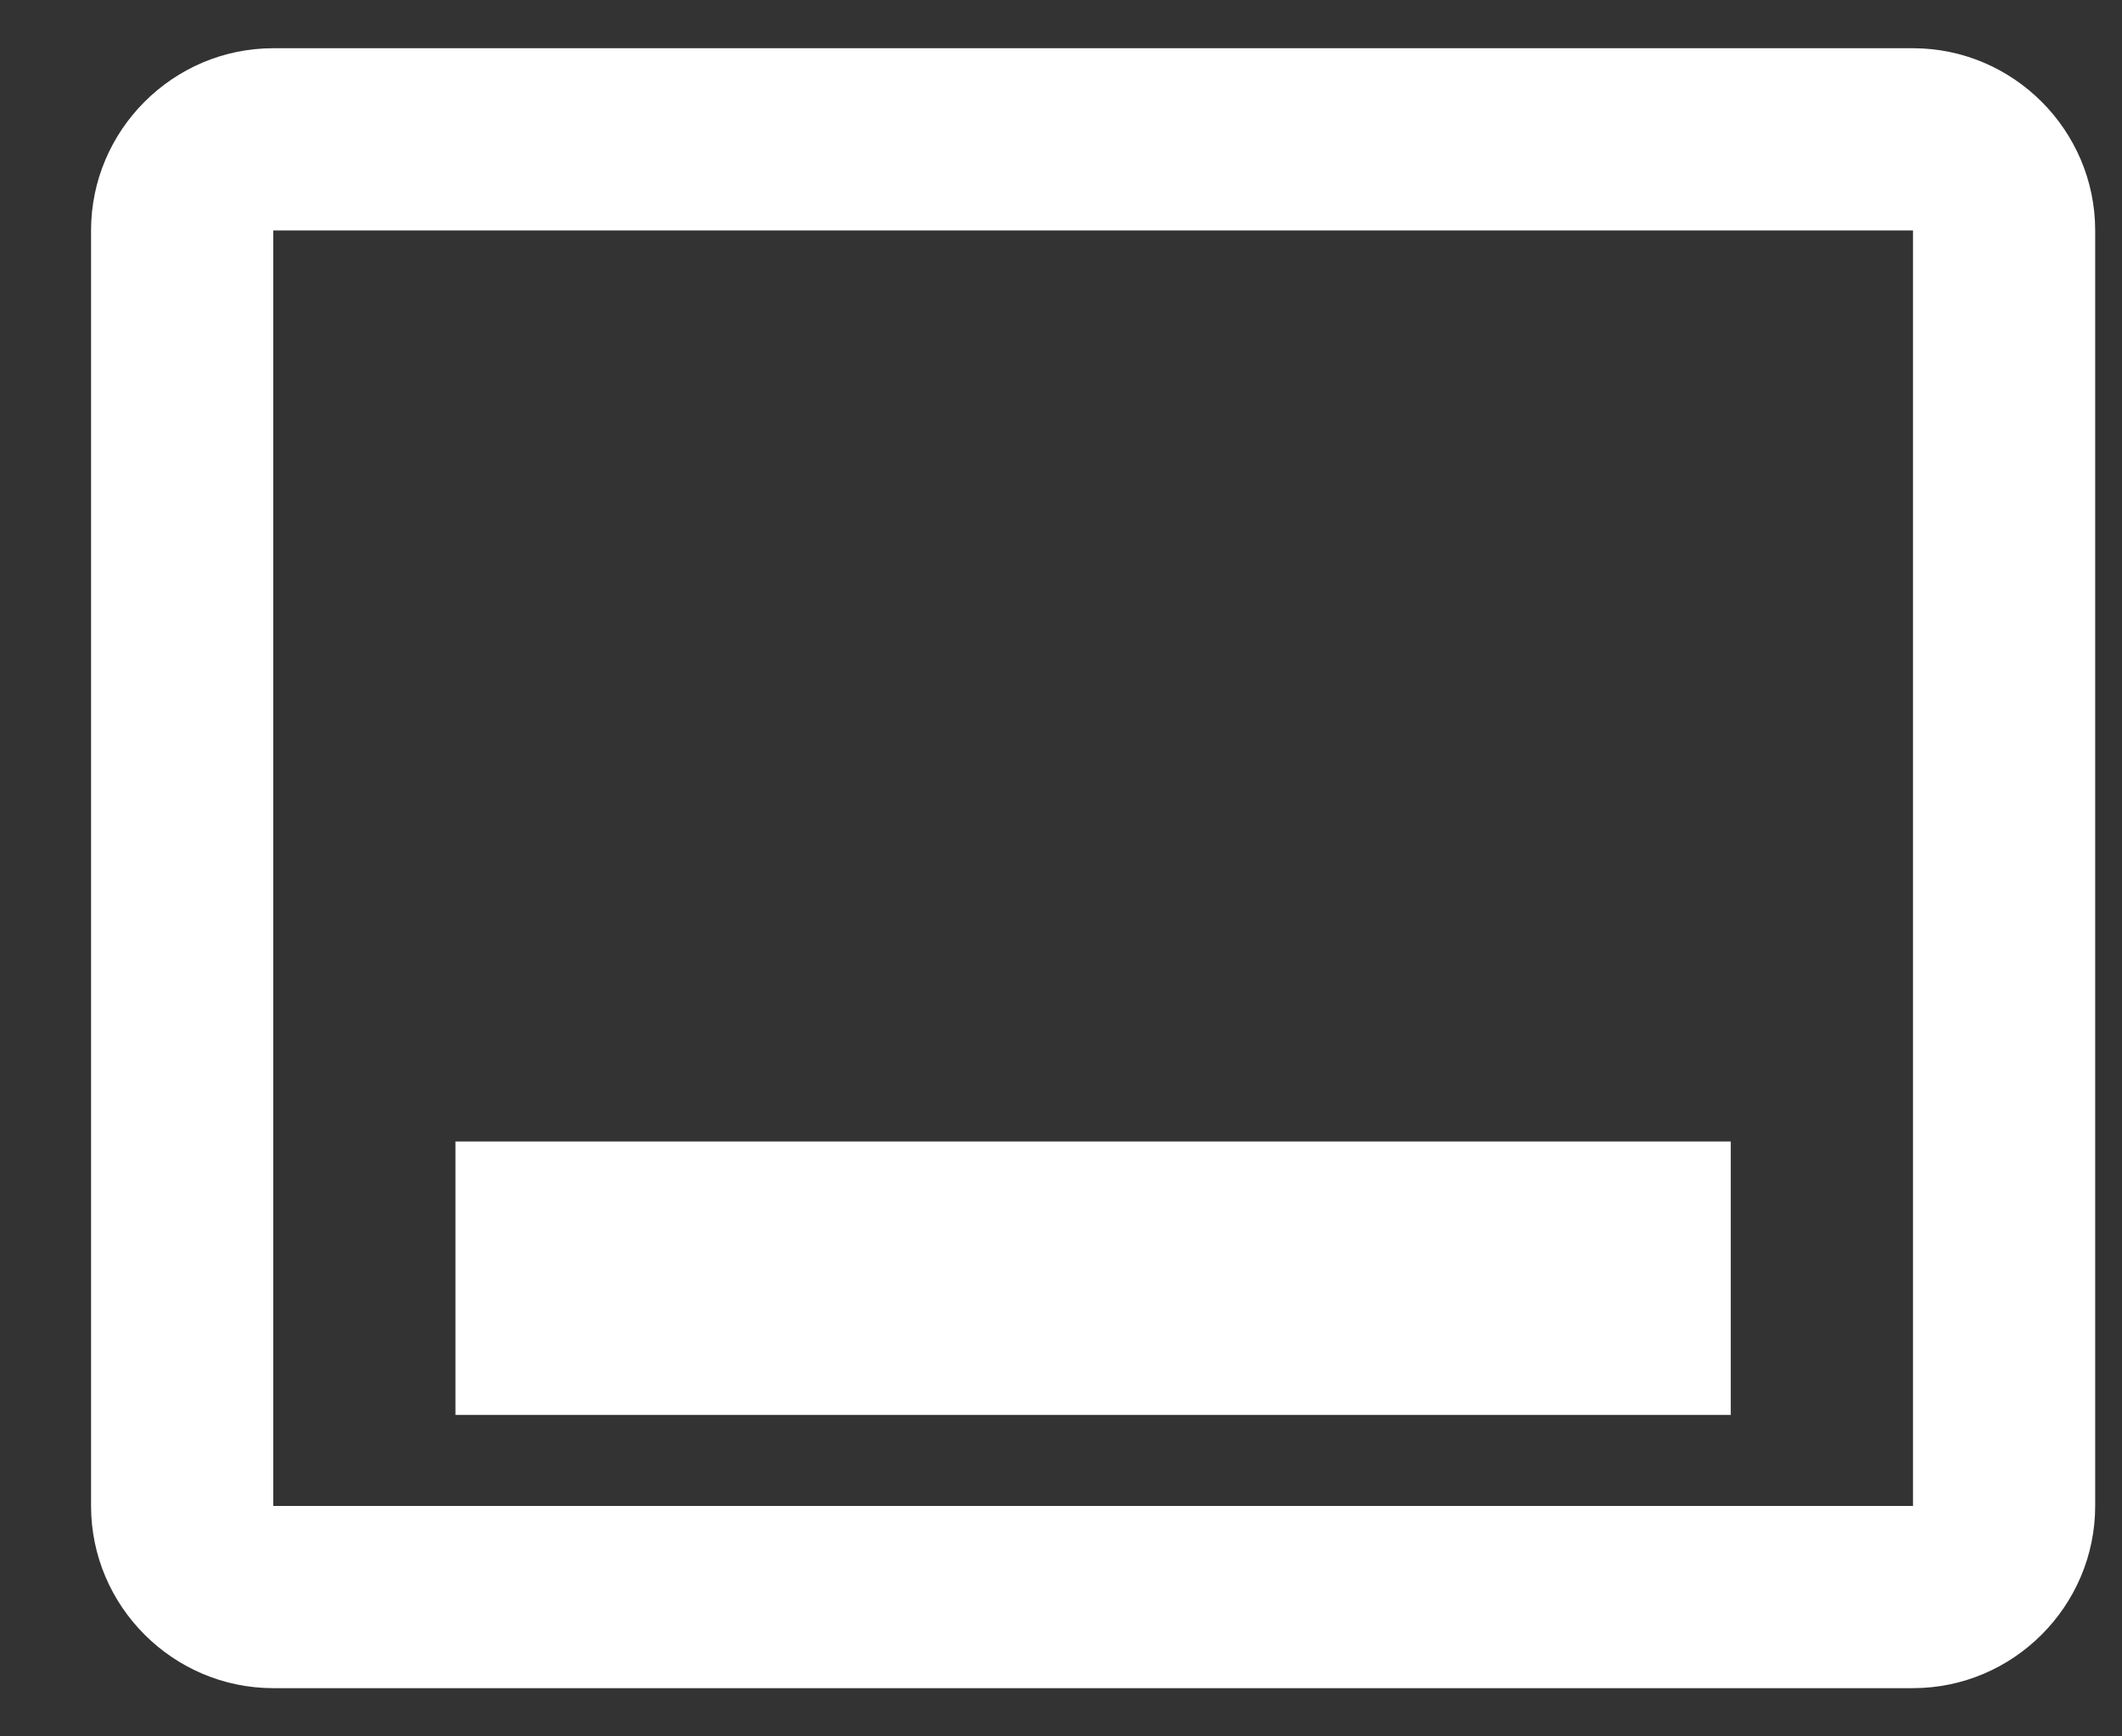 <svg width="22" height="18" viewBox="0 0 22 18" fill="none" xmlns="http://www.w3.org/2000/svg">
<rect x="0" y="0" width="22" height="18" fill="#333333" stroke="none"/>
<path d="M2.833 0.5H19.833C20.872 0.5 21.722 1.35 21.722 2.389V15.611C21.722 16.65 20.872 17.5 19.833 17.5H2.833C1.794 17.5 0.944 16.65 0.944 15.611V2.389C0.944 1.35 1.794 0.5 2.833 0.5ZM2.833 15.611H19.833V2.389H2.833V15.611ZM17.944 11.833H4.722V14.667H17.944V11.833Z" fill="white"/>
</svg>

